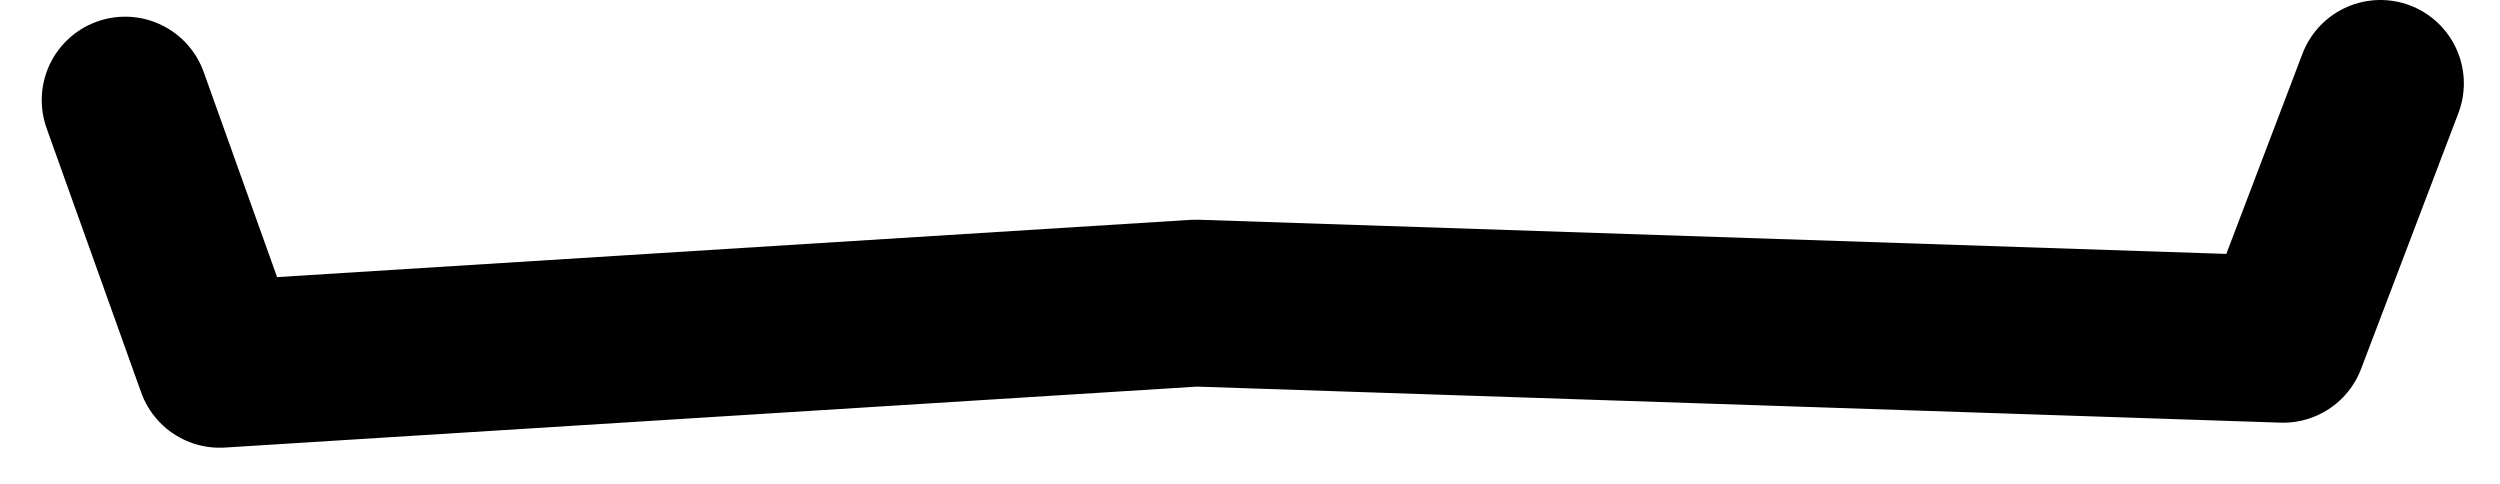 <?xml version="1.0" encoding="UTF-8" standalone="no"?>
<svg xmlns:ffdec="https://www.free-decompiler.com/flash" xmlns:xlink="http://www.w3.org/1999/xlink" ffdec:objectType="morphshape" height="8.7px" width="44.95px" xmlns="http://www.w3.org/2000/svg">
  <g transform="matrix(1.0, 0.0, 0.0, 1.0, 21.8, 1.45)">
    <path d="M-19.55 0.35 L-17.85 5.1 -0.3 4.0 19.25 4.65 21.0 0.05" fill="none" stroke="#000000" stroke-linecap="round" stroke-linejoin="round" stroke-width="3.0">
      <animate attributeName="stroke" dur="2s" repeatCount="indefinite" values="#000000;#000001"/>
      <animate attributeName="stroke-width" dur="2s" repeatCount="indefinite" values="3.0;3.0"/>
      <animate attributeName="fill-opacity" dur="2s" repeatCount="indefinite" values="1.0;1.0"/>
      <animate attributeName="d" dur="2s" repeatCount="indefinite" values="M-19.55 0.35 L-17.85 5.1 -0.3 4.0 19.25 4.65 21.0 0.05;M-20.3 0.85 L-18.1 5.75 -0.3 4.0 19.25 5.4 21.65 0.95"/>
    </path>
  </g>
</svg>
